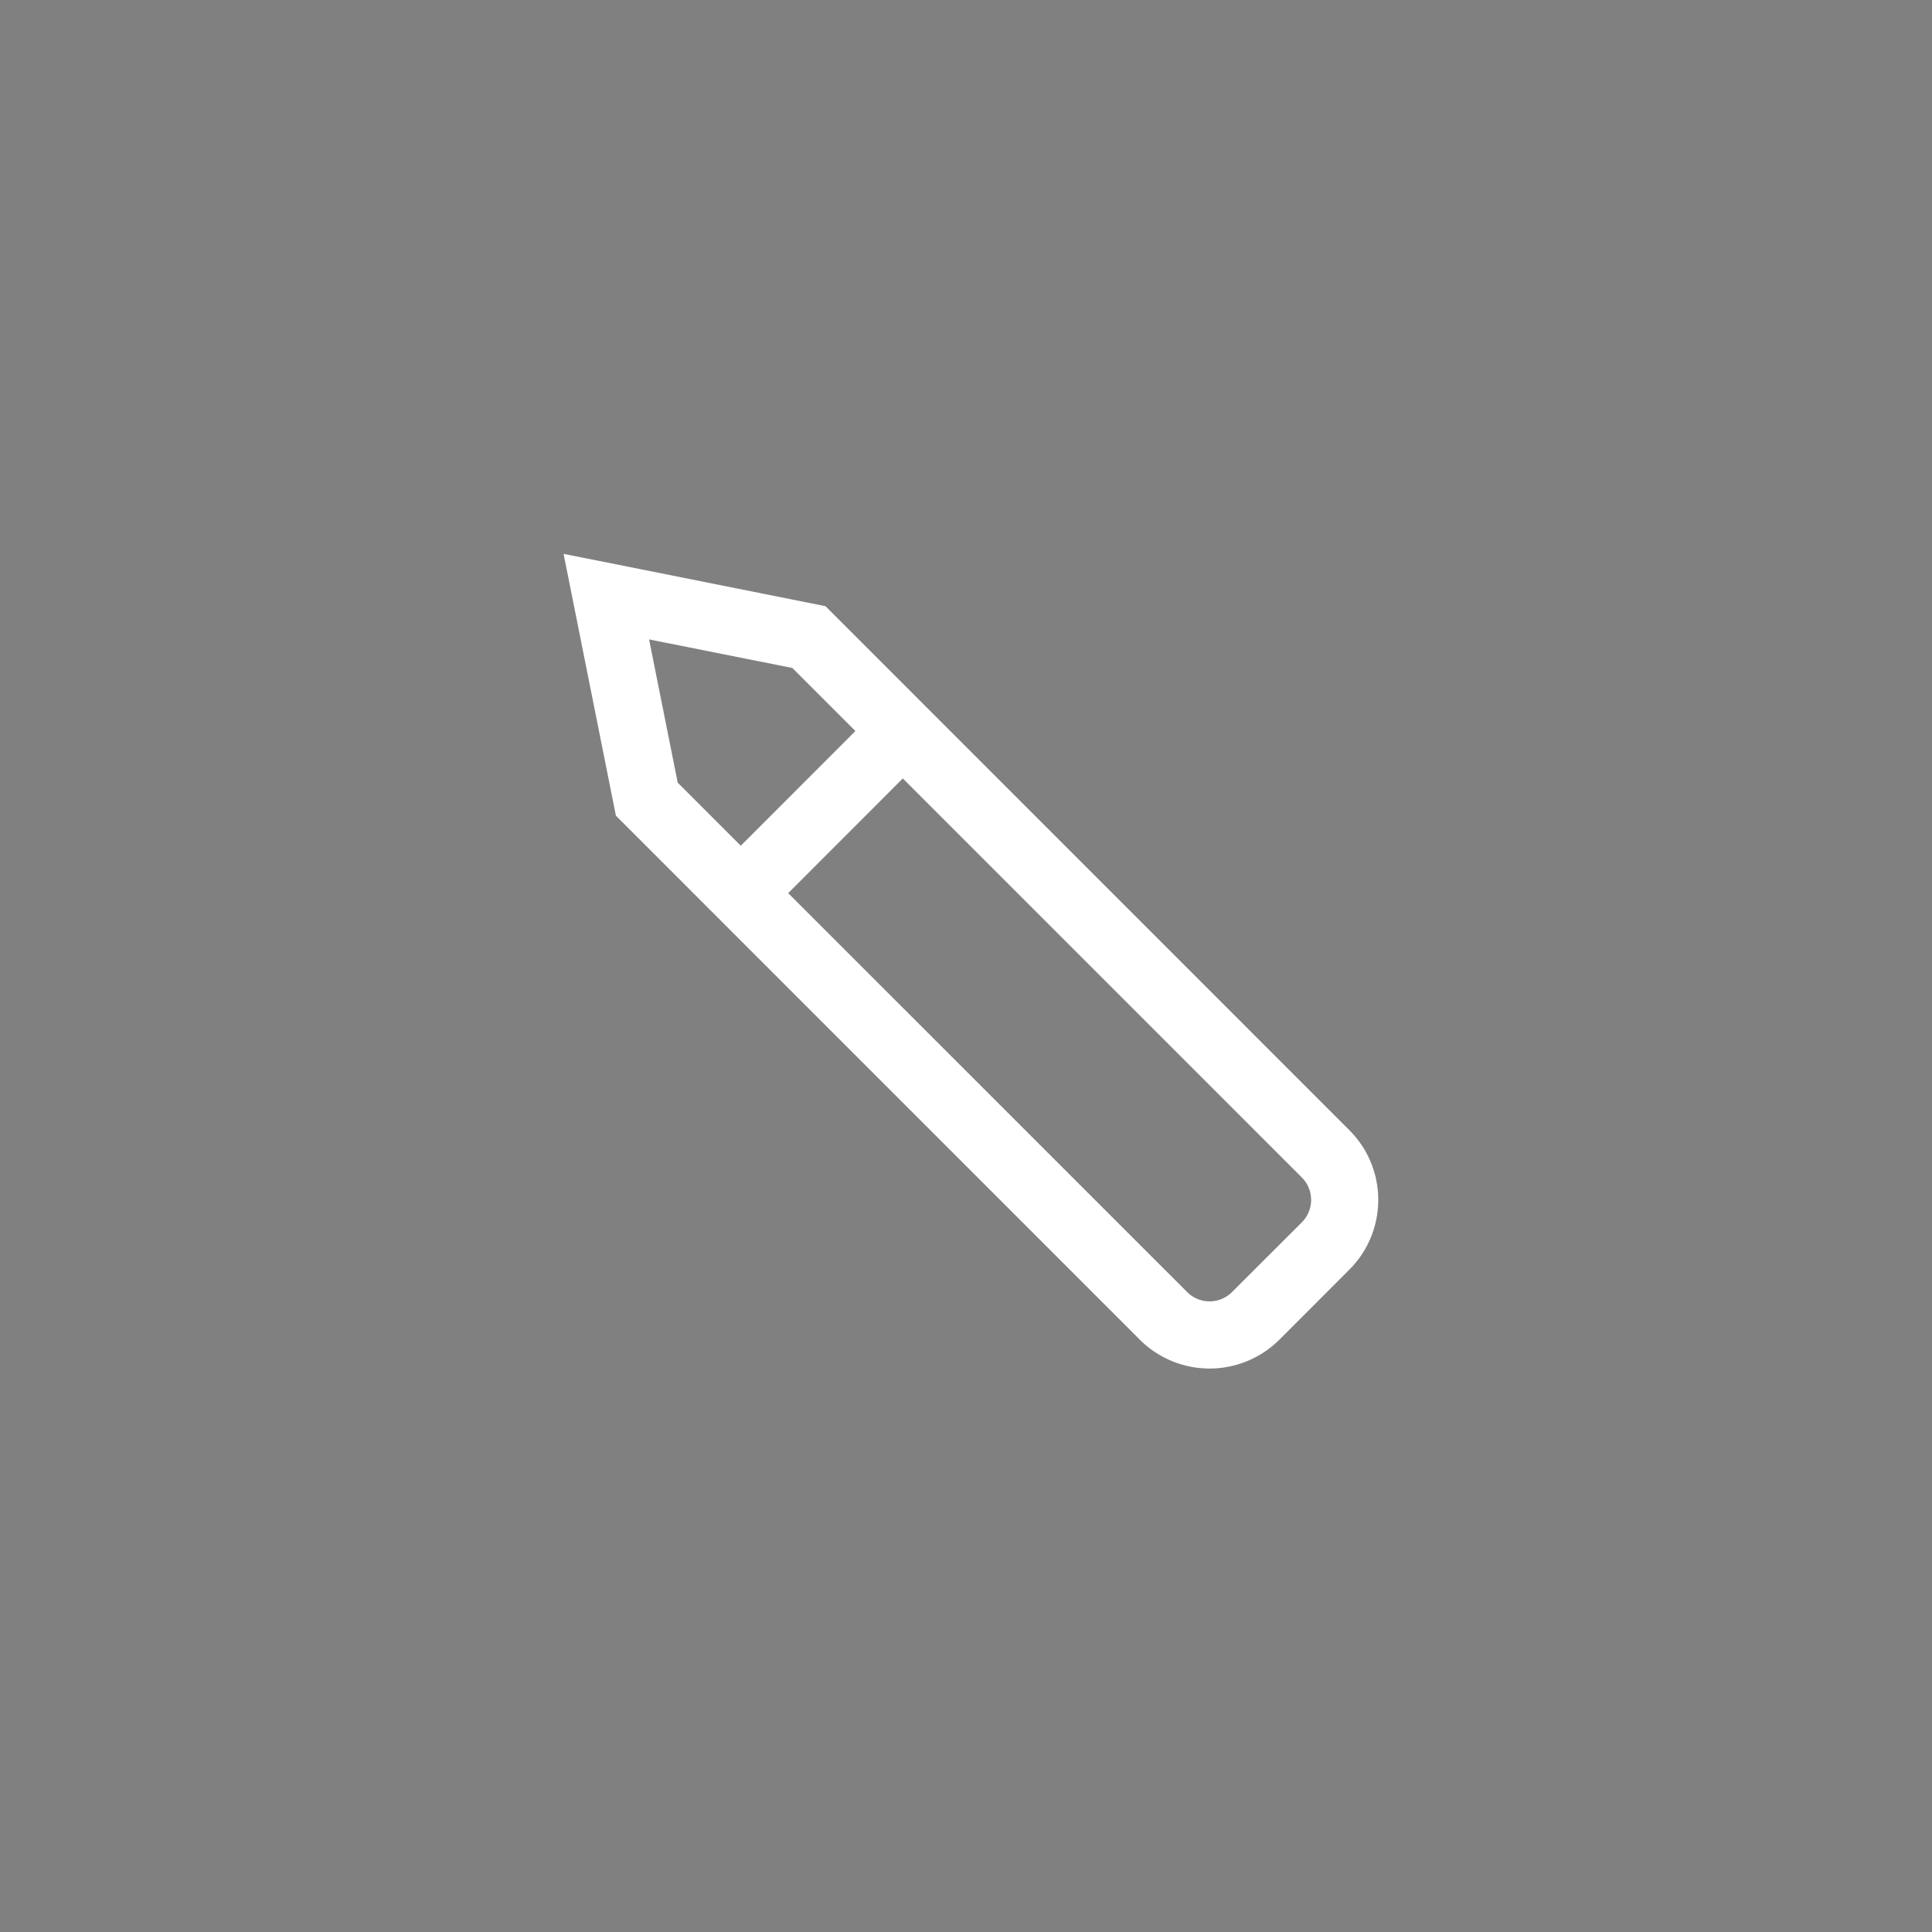 <svg xmlns="http://www.w3.org/2000/svg" viewBox="0 0 24 24" fill="none">
  <rect x="0" y="0" width="24" height="24" fill="#808080" stroke="none"/>
  <path _ngcontent-ng-c1909134112="" fill="currentColor" style="color: inherit" d="M4.5 22h15c.46 0 .834-.373.834-.833V6.929a.834.834 0 0 0-.244-.59l-4.096-4.095A.833.833 0 0 0 15.405 2H4.5a.833.833 0 0 0-.833.833v18.334c0 .46.373.833.833.833Z" />
  <path _ngcontent-ng-c1909134112="" fill="currentColor" style="color: inherit" d="M15.75 5.75V2l4.584 4.583h-3.75a.833.833 0 0 1-.834-.833Z" />
  <path _ngcontent-ng-c1909134112="" fill="#fff" fill-rule="evenodd" clip-rule="evenodd" style="color: inherit" d="M14.748 16.051a.394.394 0 0 0 .556 0l.868-.867a.394.394 0 0 0 0-.557L11.215 9.67l-1.424 1.425 4.957 4.956Zm-5.546-5.545-.783-.783-.356-1.78 1.78.355.783.783-1.424 1.425Zm1.052-2.976 6.507 6.508c.48.479.48 1.256 0 1.735l-.867.868a1.228 1.228 0 0 1-1.736 0l-6.507-6.508-.65-3.253 3.253.65Z" />
</svg>